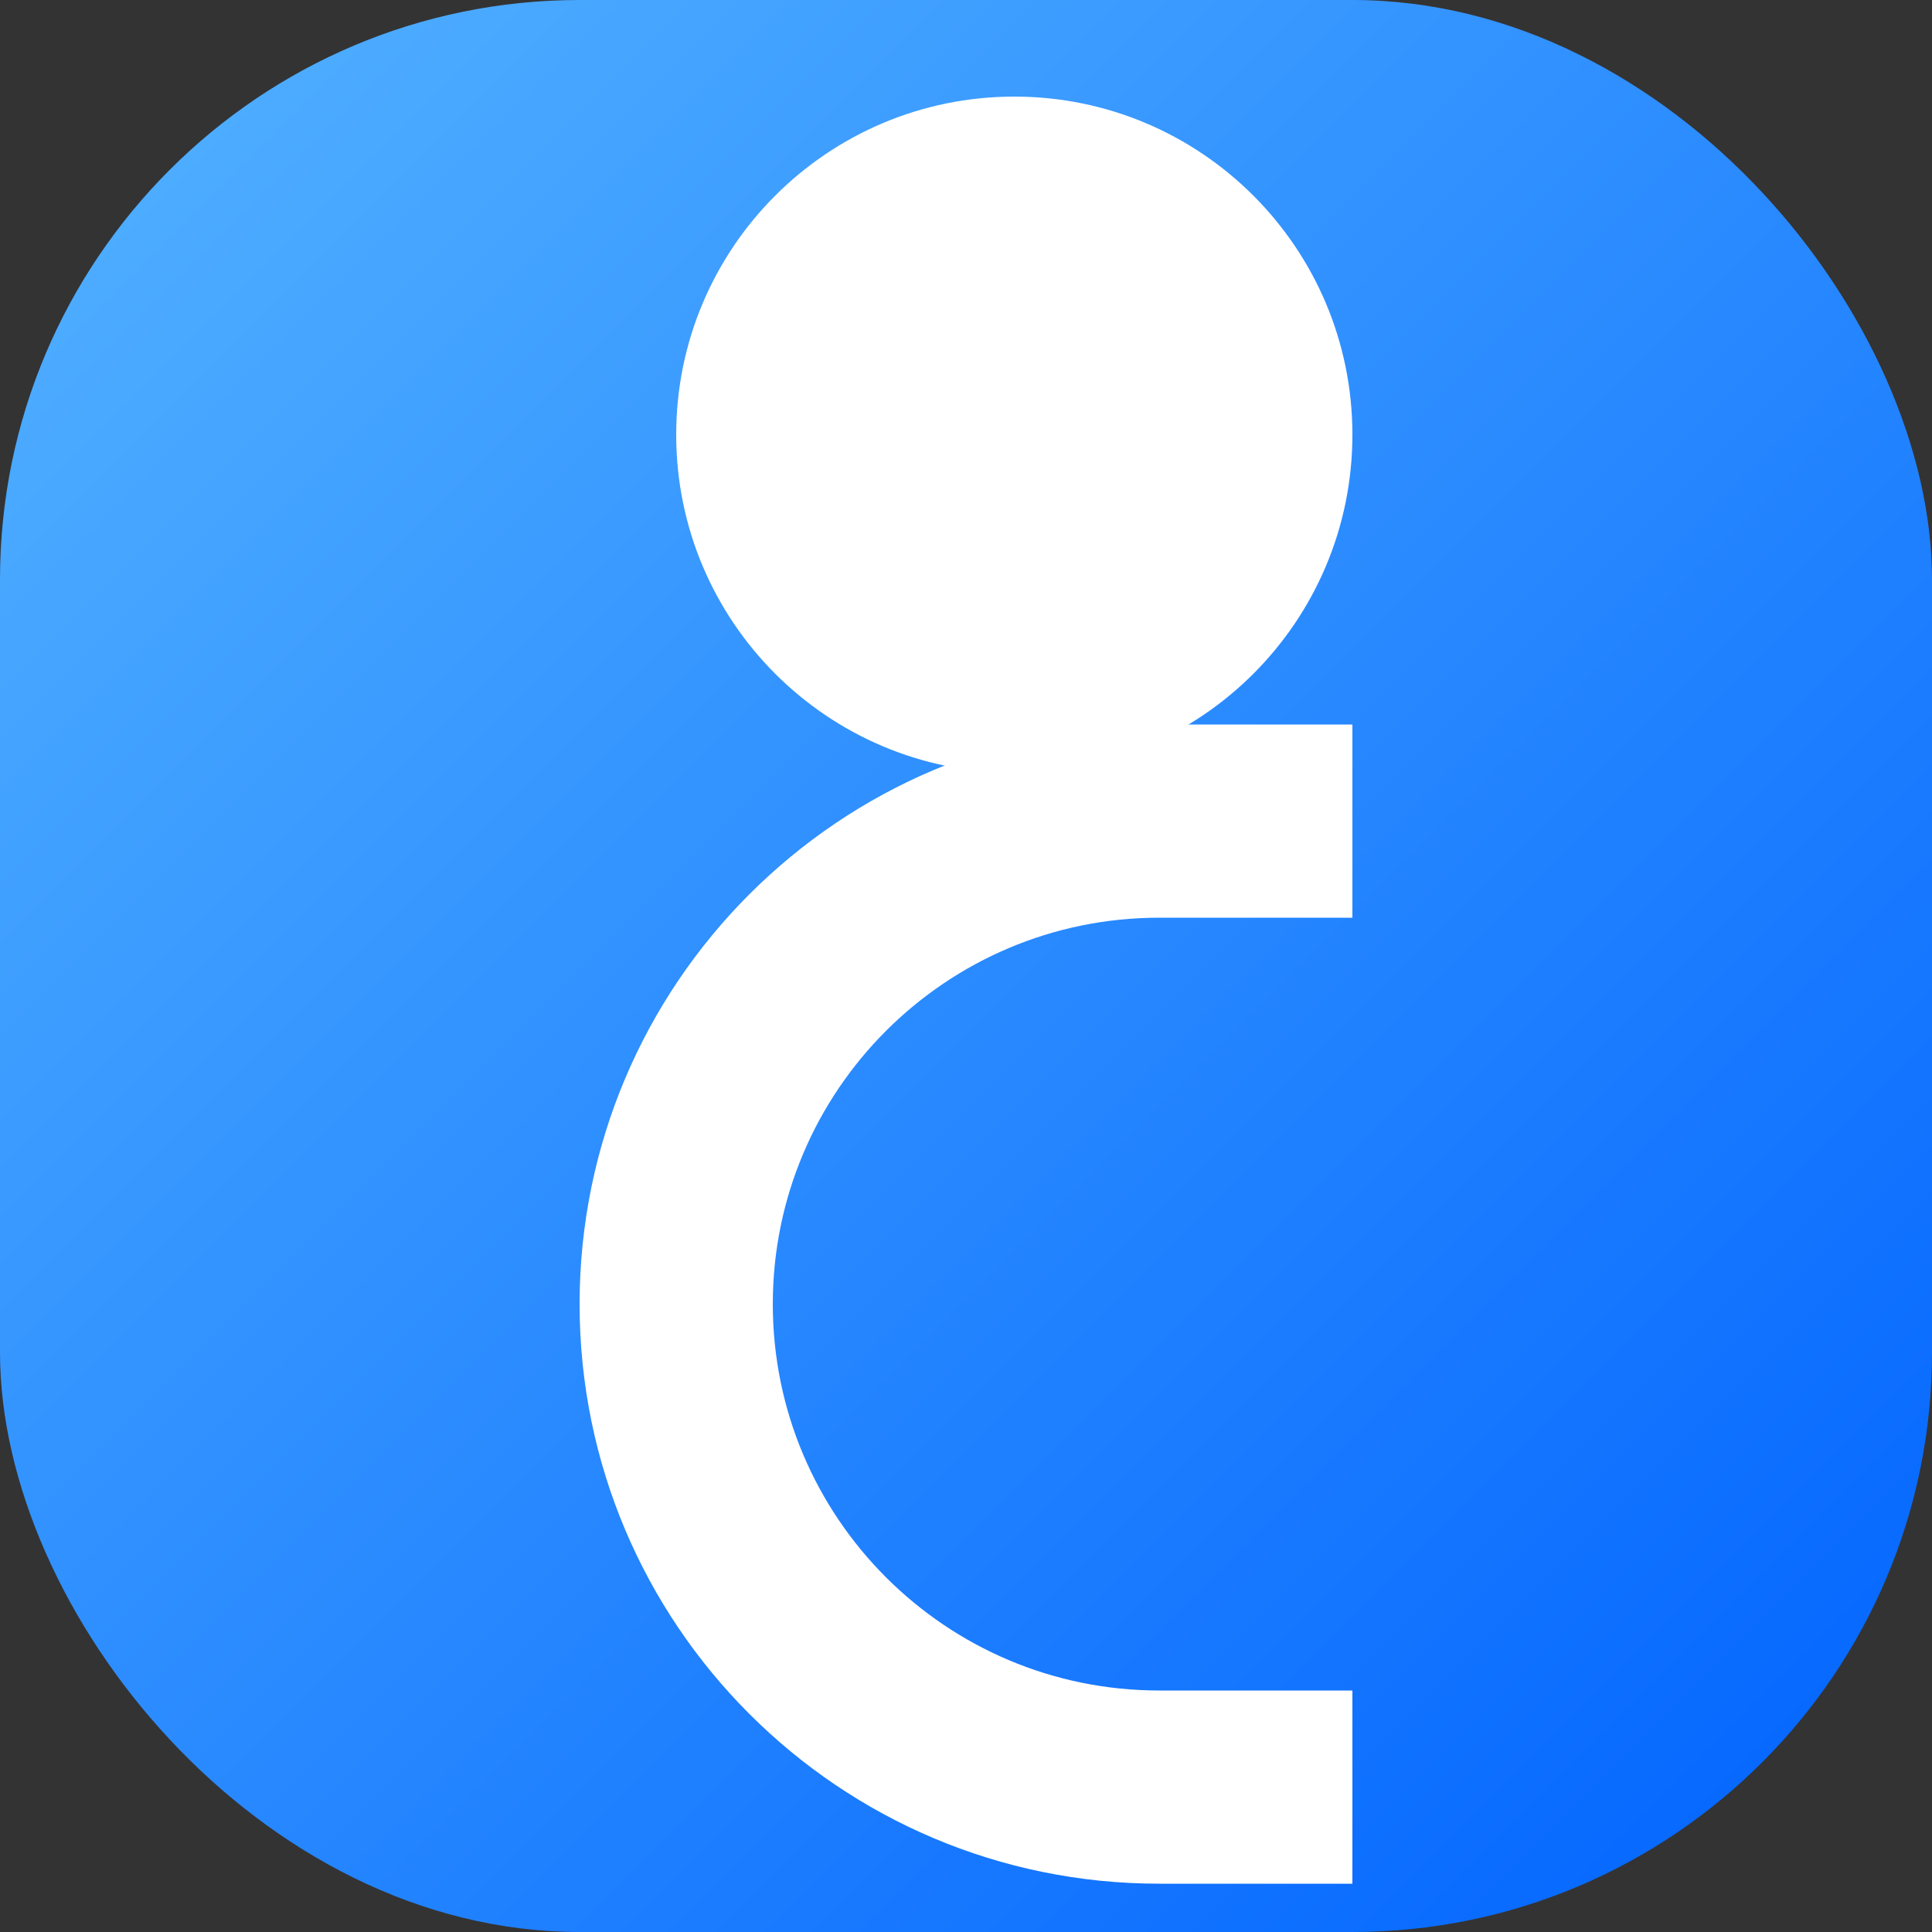 <svg width="40" height="40" viewBox="0 0 40 40" fill="none" xmlns="http://www.w3.org/2000/svg">
  <rect x="0" y="0" width="40" height="40" fill="#333333" stroke="none"/>
  <rect width="40" height="40" rx="12" fill="url(#paint0_linear_1_2)" />
  <path
    d="M12 27C12 20.373 17.373 15 24 15H28V19H24C19.582 19 16 22.582 16 27C16 31.418 19.582 35 24 35H28V39H24C17.373 39 12 33.627 12 27Z"
    fill="white"
  />
  <path
    d="M28 9C28 12.866 24.866 16 21 16C17.134 16 14 12.866 14 9C14 5.134 17.134 2 21 2C24.866 2 28 5.134 28 9Z"
    fill="white"
  />
  <defs>
    <linearGradient id="paint0_linear_1_2" x1="0" y1="0" x2="40" y2="40" gradientUnits="userSpaceOnUse">
      <stop stop-color="#54B3FF" />
      <stop offset="1" stop-color="#0062FF" />
    </linearGradient>
  </defs>
</svg>
